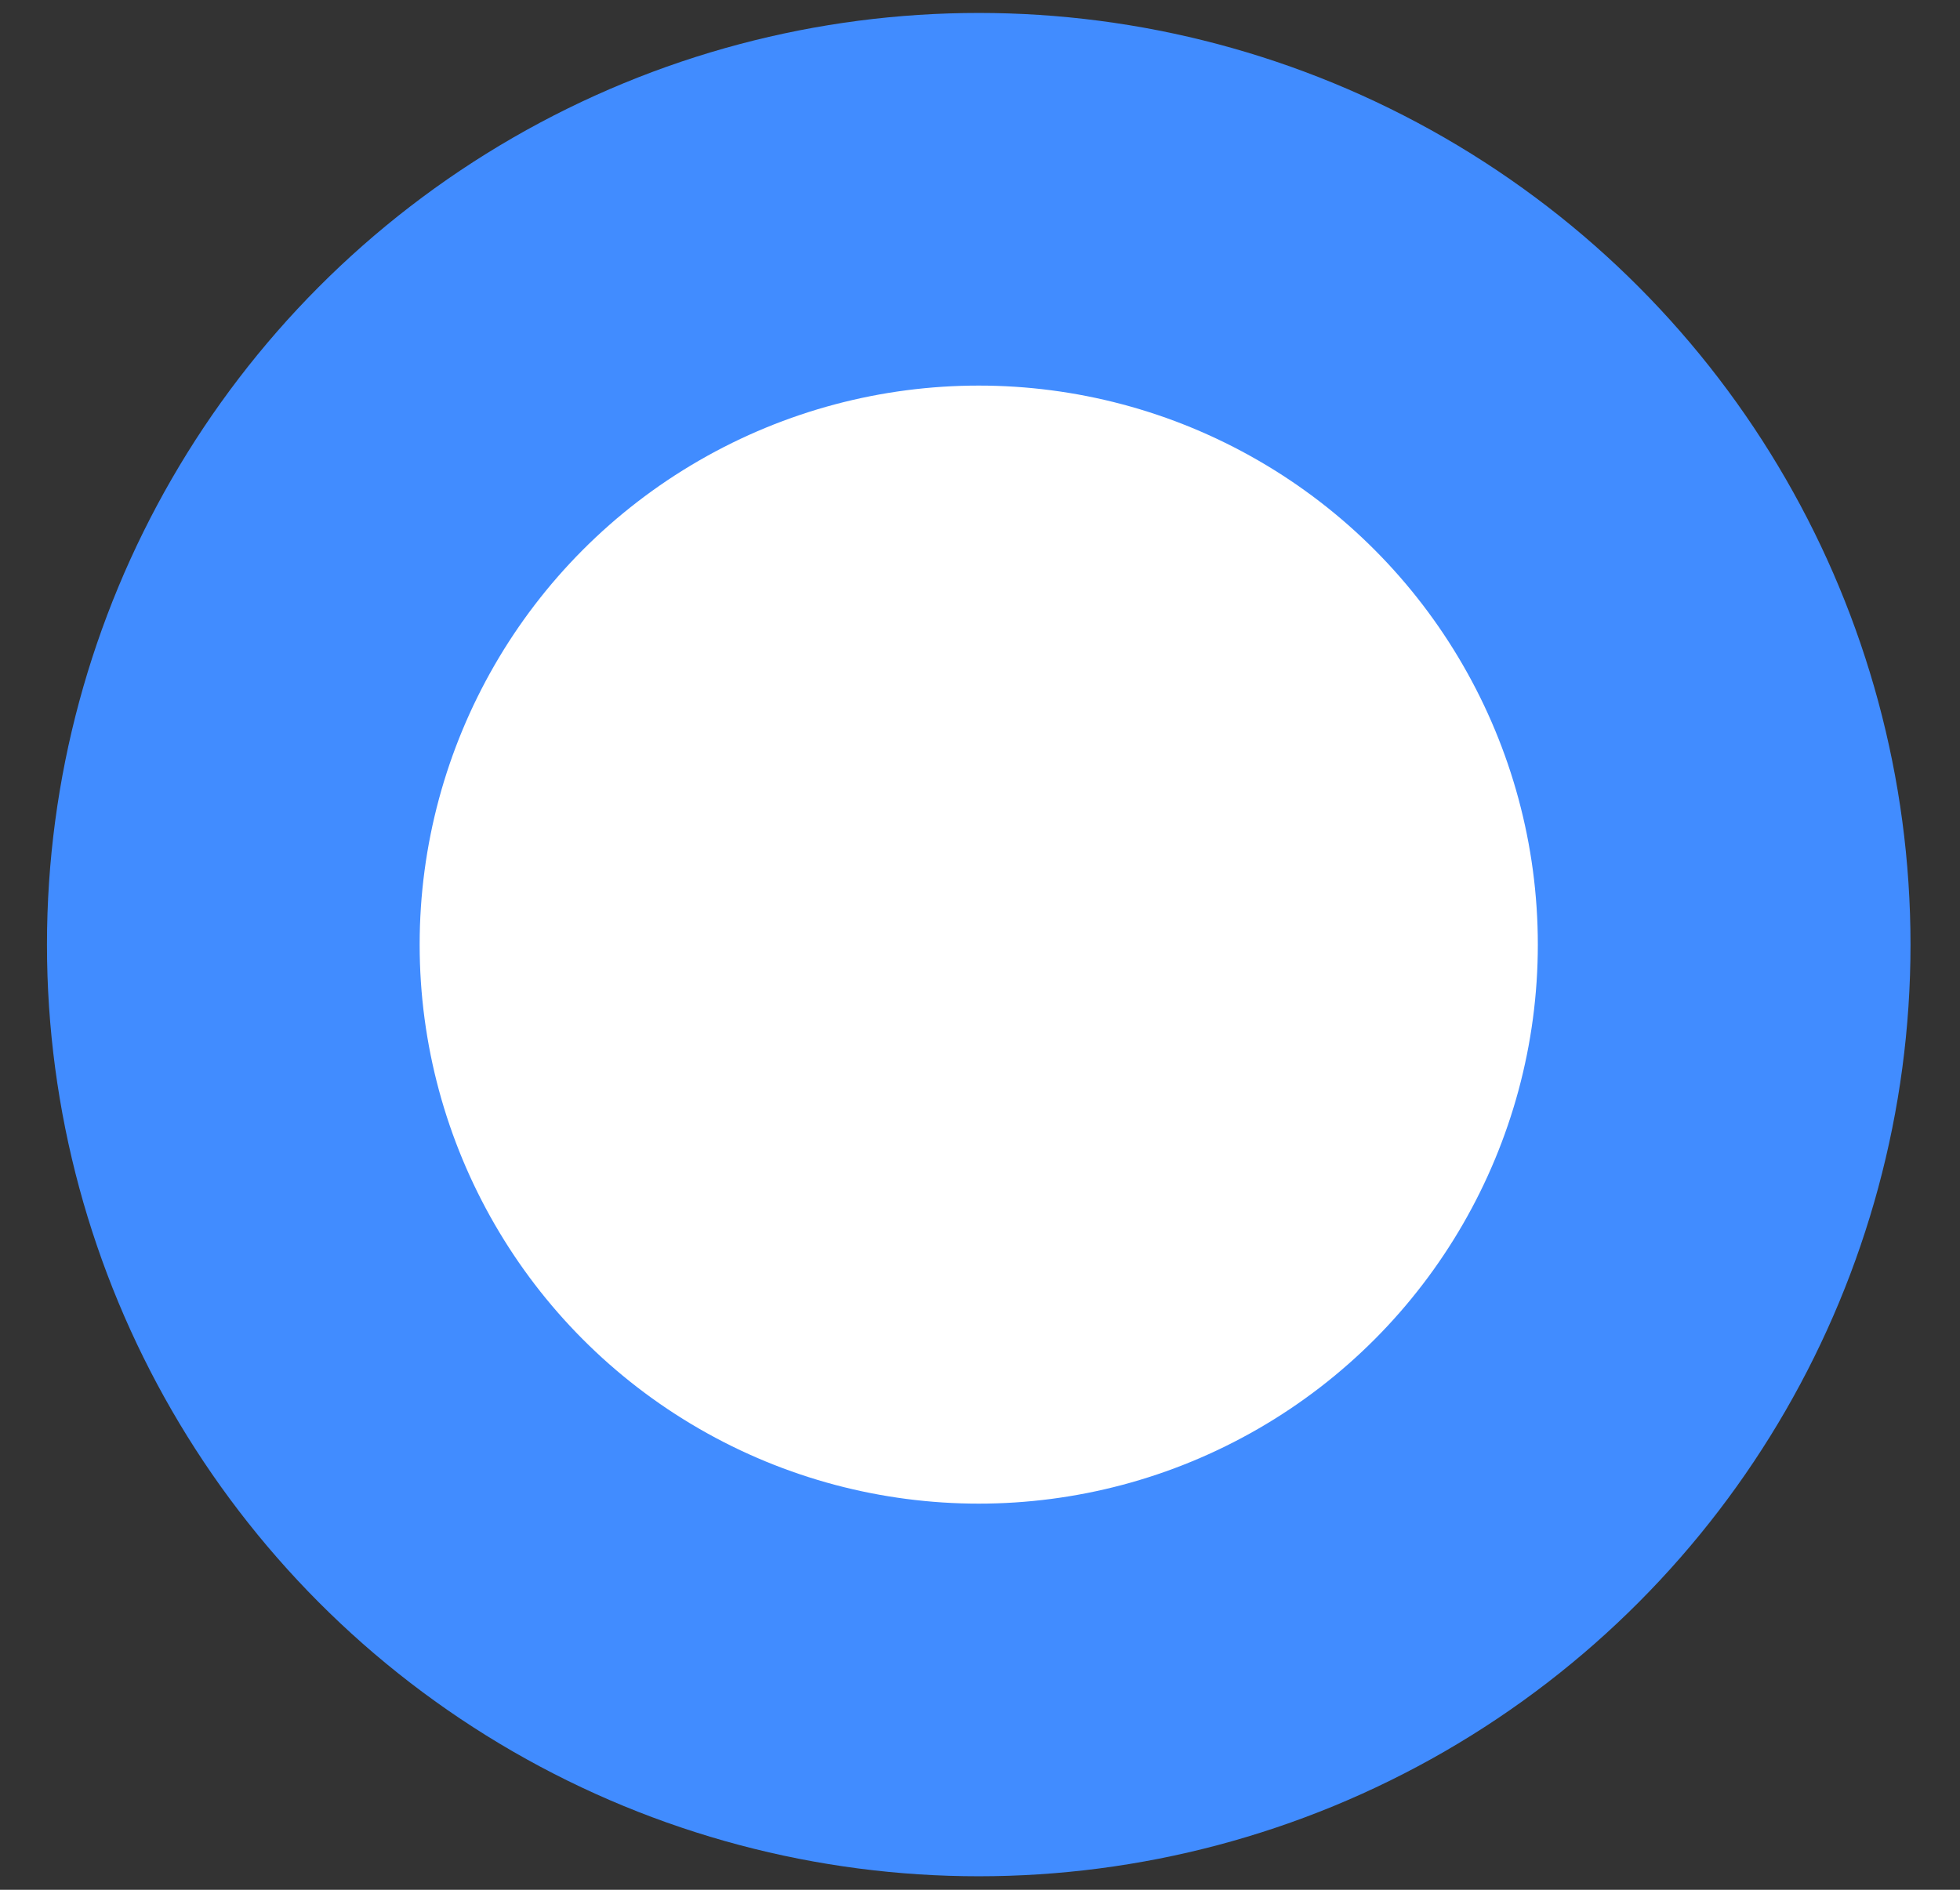 <svg width="28" height="27" viewBox="0 0 28 27" fill="none" xmlns="http://www.w3.org/2000/svg">
<rect x="0" y="0" width="28" height="27" fill="#333333" stroke="none"/>
<circle cx="13.982" cy="13.496" r="10.649" fill="white" stroke="#418CFF" stroke-width="5.324"/>
</svg>
